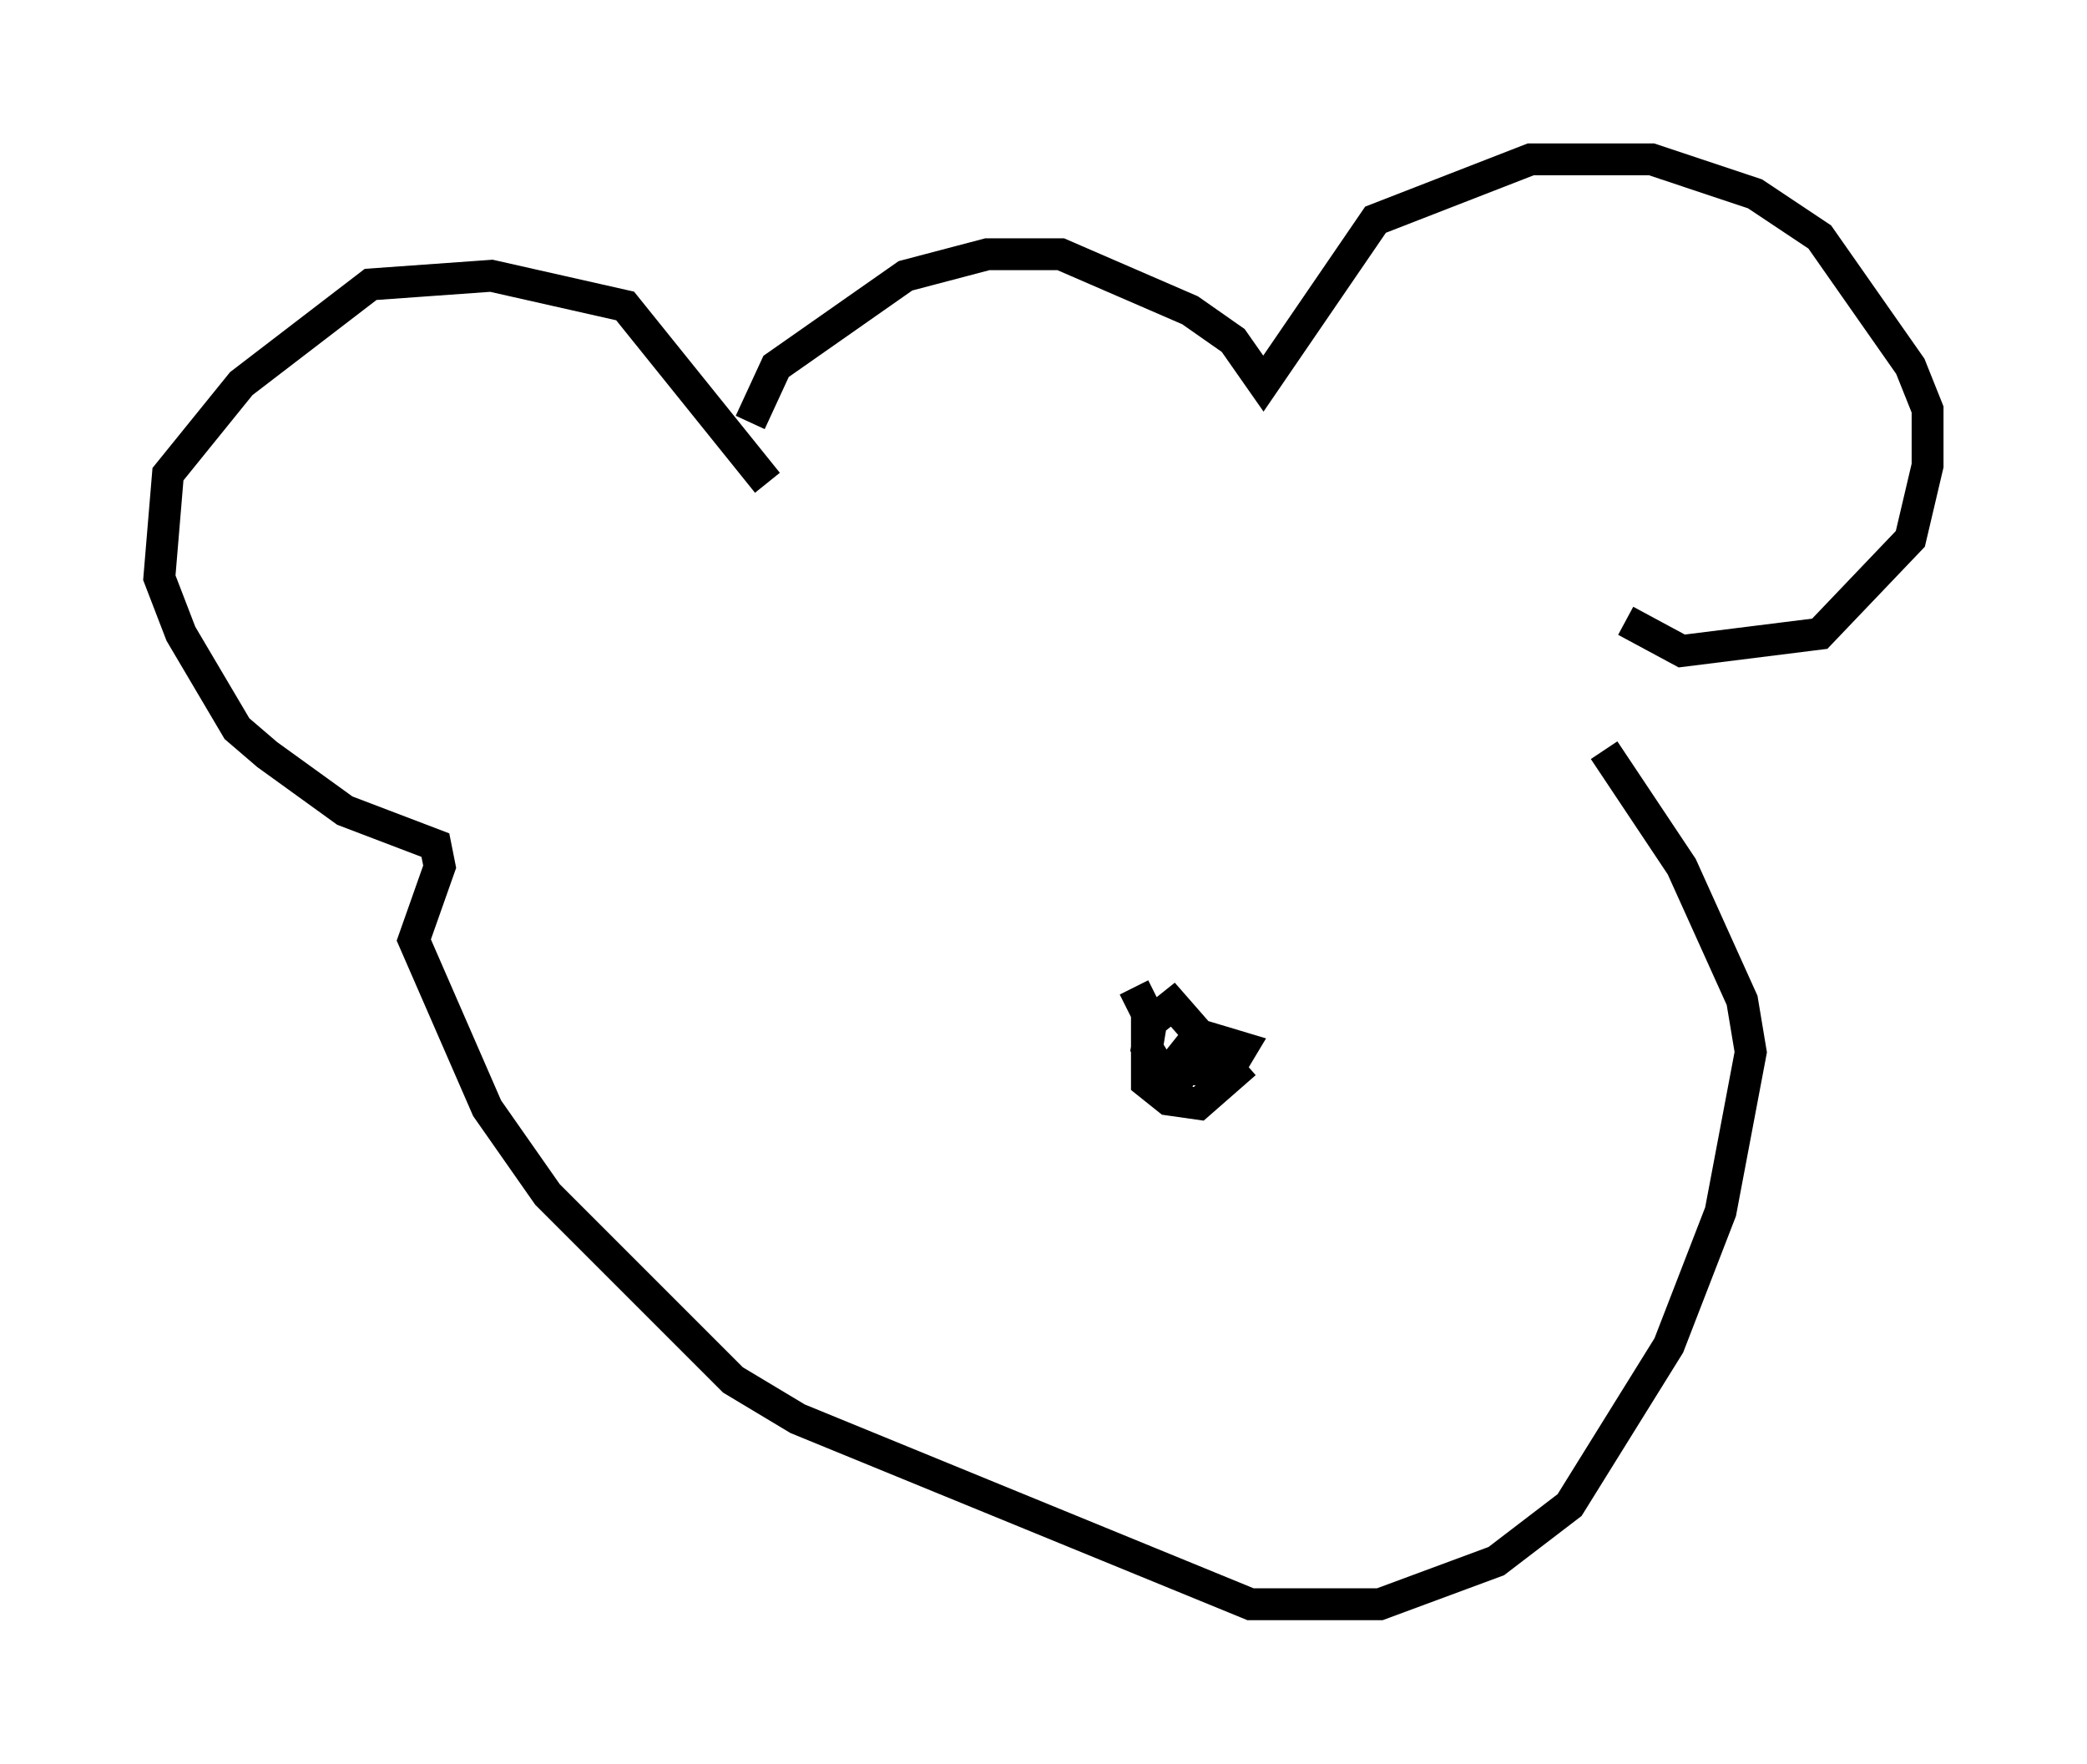 <?xml version="1.0" encoding="utf-8" ?>
<svg baseProfile="full" height="55.331" version="1.1" width="65.48" xmlns="http://www.w3.org/2000/svg" xmlns:ev="http://www.w3.org/2001/xml-events" xmlns:xlink="http://www.w3.org/1999/xlink"><defs /><rect fill="white" height="55.331" width="65.48" x="0" y="0" /><path d="M23.809, 15.013 m-0.271, -1.759 l0.812, -1.759 4.059, -2.842 l2.571, -0.677 2.3, 0.0 l4.059, 1.759 1.353, 0.947 l0.947, 1.353 3.518, -5.142 l4.871, -1.894 3.789, 0.0 l3.248, 1.083 2.03, 1.353 l2.842, 4.059 0.541, 1.353 l0.0, 1.759 -0.541, 2.3 l-2.842, 2.977 -4.33, 0.541 l-1.759, -0.947 m-26.928, -4.33 l-4.465, -5.548 -4.195, -0.947 l-3.789, 0.271 -4.059, 3.112 l-2.3, 2.842 -0.271, 3.248 l0.677, 1.759 1.759, 2.977 l0.947, 0.812 2.436, 1.759 l2.842, 1.083 0.135, 0.677 l-0.812, 2.3 2.3, 5.277 l1.894, 2.706 5.819, 5.819 l2.03, 1.218 14.208, 5.819 l4.059, 0.0 3.654, -1.353 l2.3, -1.759 3.112, -5.007 l1.624, -4.195 0.947, -5.007 l-0.271, -1.624 -1.894, -4.195 l-2.436, -3.654 m-14.75, 7.442 l0.406, 0.812 0.0, 2.165 l0.677, 0.541 0.947, 0.135 l1.083, -0.947 -1.894, -2.165 l-0.677, 0.541 -0.135, 0.812 l0.406, 0.677 2.165, 0.0 l0.406, -0.677 -1.353, -0.406 l-0.541, 0.677 -0.135, 0.812 l0.271, -0.677 0.0, 0.406 " fill="none" stroke="black" stroke-width="1" /></svg>